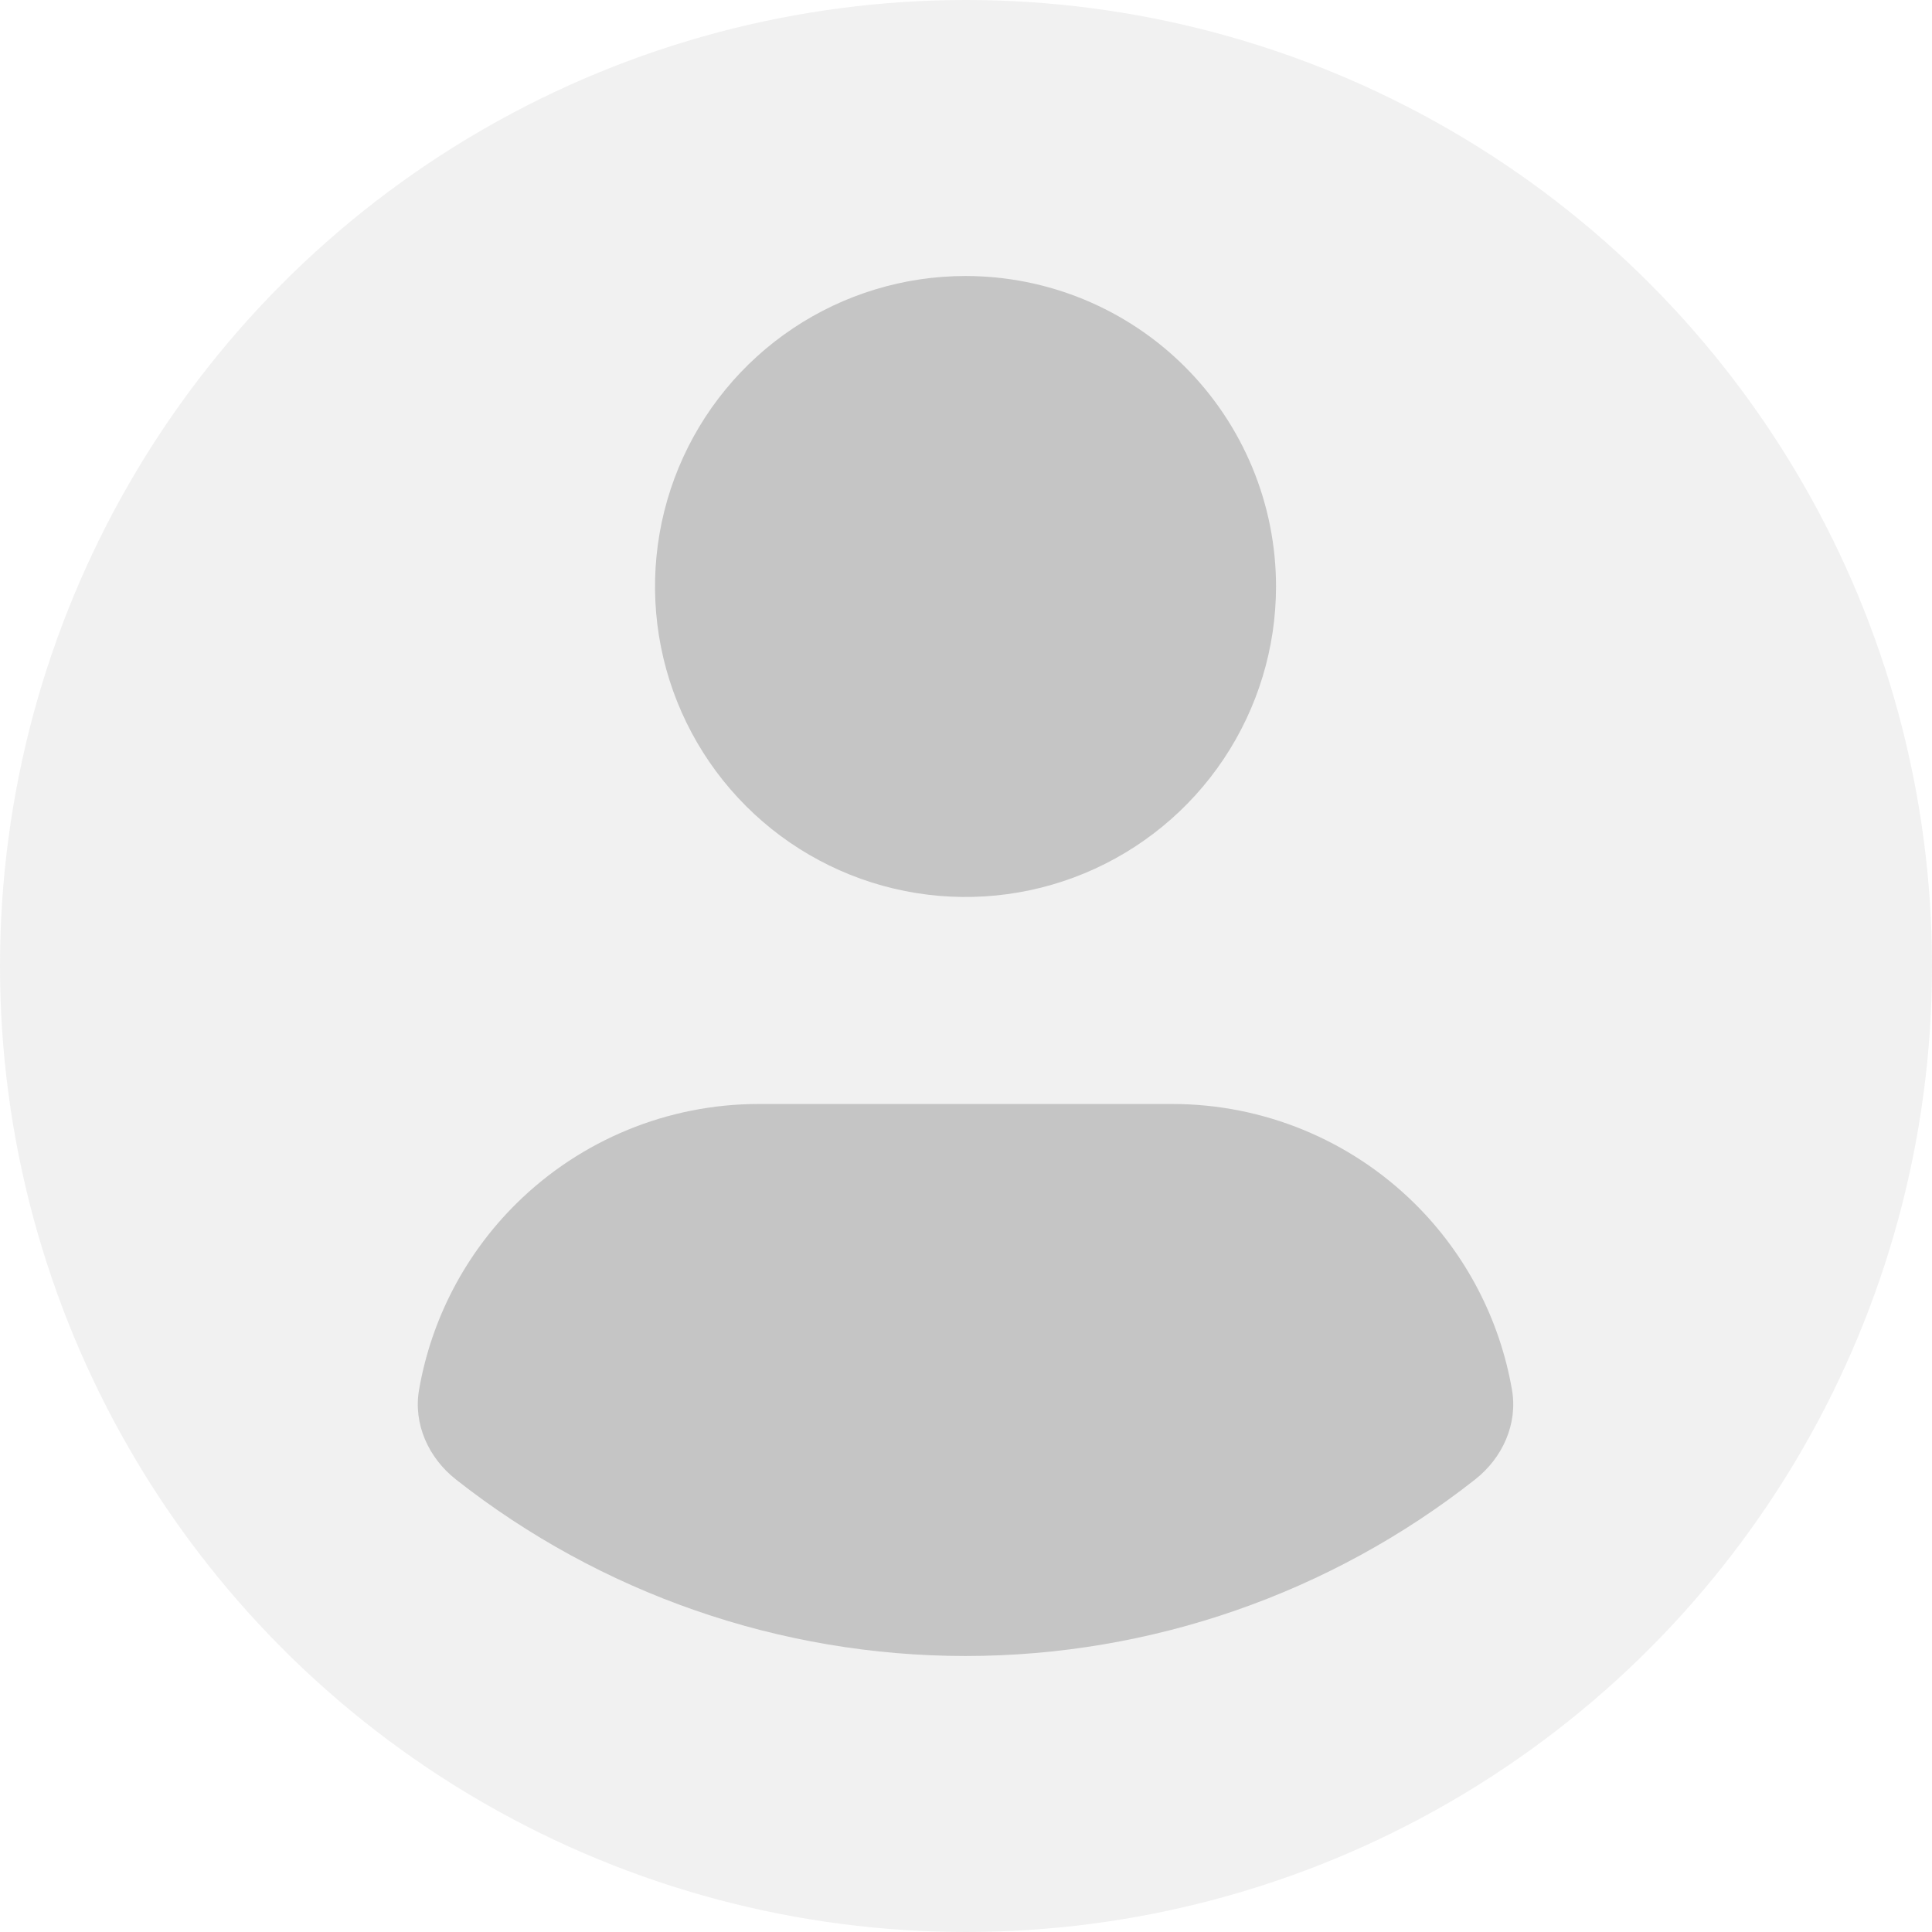 <svg width="64" height="64" viewBox="0 0 64 64" fill="none" xmlns="http://www.w3.org/2000/svg">
    <circle cx="32" cy="32" r="32" fill="#555555" fill-opacity="0.08"/>
    <path d="M15.1 49.007C14.195 48.294 13.685 47.172 13.882 46.037C14.286 43.709 15.406 41.546 17.109 39.865C19.245 37.756 22.125 36.573 25.127 36.571H38.841C41.843 36.573 44.723 37.756 46.859 39.865C48.562 41.546 49.682 43.709 50.086 46.037C50.283 47.172 49.773 48.294 48.868 49.007C44.07 52.786 38.126 54.857 31.984 54.857C25.842 54.857 19.898 52.786 15.1 49.007ZM42.27 19.428C42.27 21.463 41.666 23.451 40.536 25.143C39.406 26.834 37.8 28.152 35.92 28.931C34.041 29.709 31.973 29.913 29.977 29.516C27.982 29.119 26.149 28.14 24.711 26.701C23.273 25.263 22.293 23.43 21.896 21.435C21.499 19.44 21.703 17.372 22.481 15.492C23.26 13.613 24.578 12.006 26.27 10.876C27.961 9.746 29.95 9.143 31.984 9.143C34.712 9.143 37.328 10.226 39.257 12.155C41.186 14.084 42.27 16.7 42.27 19.428Z" fill="#C5C5C5"/>
</svg>
